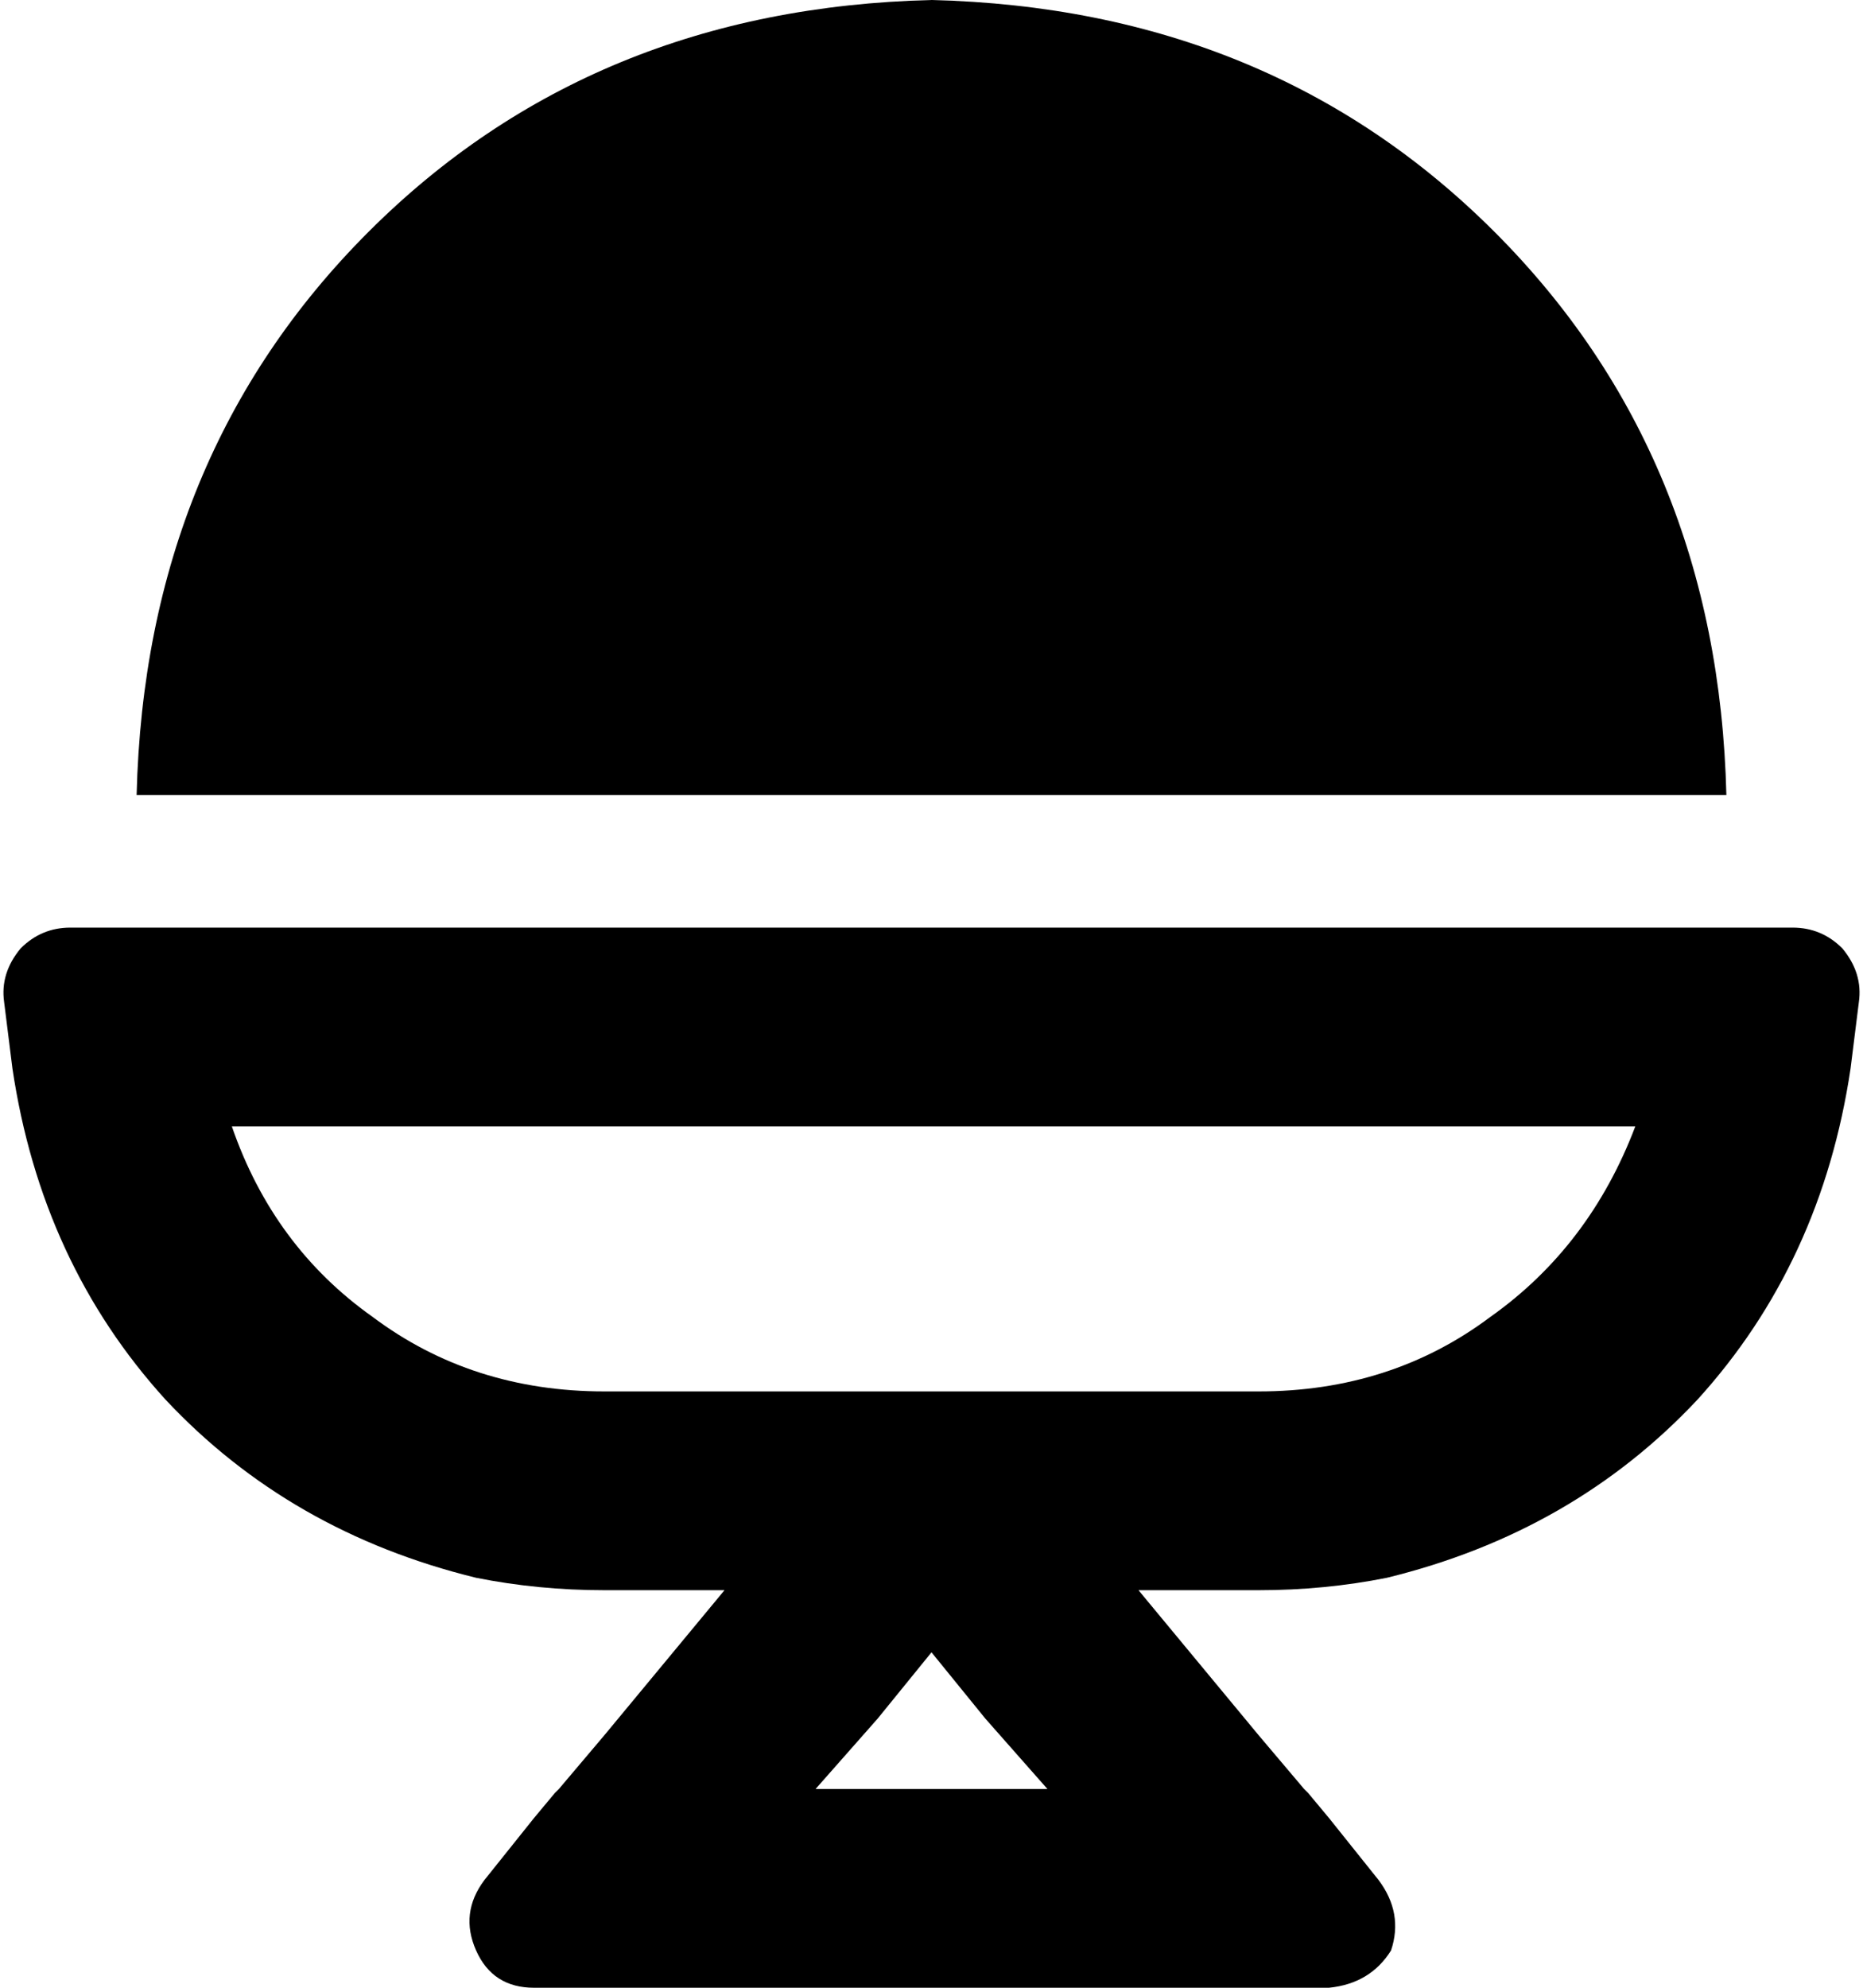 <svg xmlns="http://www.w3.org/2000/svg" viewBox="0 0 450 480">
  <path d="M 33 192 L 417 192 L 33 192 L 417 192 Q 415 110 361 56 Q 307 2 225 0 Q 143 2 89 56 Q 35 110 33 192 L 33 192 Z M 175 336 L 173 336 L 175 336 L 146 336 Q 114 336 90 318 Q 66 301 56 272 L 395 272 L 395 272 Q 384 301 360 318 Q 336 336 304 336 L 277 336 L 175 336 Z M 212 415 L 225 399 L 212 415 L 225 399 L 238 415 L 238 415 L 253 432 L 253 432 L 197 432 L 197 432 L 212 415 L 212 415 Z M 304 419 L 275 384 L 304 419 L 275 384 L 304 384 L 304 384 Q 320 384 335 381 Q 380 370 410 338 Q 440 305 447 258 L 449 242 L 449 242 Q 450 235 445 229 Q 440 224 433 224 L 17 224 L 17 224 Q 10 224 5 229 Q 0 235 1 242 L 3 258 L 3 258 Q 10 305 40 338 Q 70 370 115 381 Q 130 384 146 384 L 175 384 L 175 384 L 146 419 L 146 419 L 135 432 L 135 432 L 135 432 L 135 432 L 134 433 L 134 433 L 129 439 L 129 439 L 117 454 L 117 454 Q 111 462 115 471 Q 119 480 129 480 L 148 480 L 157 480 L 157 480 L 157 480 L 293 480 L 293 480 L 293 480 L 293 480 L 302 480 L 321 480 Q 331 479 336 471 Q 339 462 333 454 L 321 439 L 321 439 L 316 433 L 316 433 L 315 432 L 315 432 L 315 432 L 315 432 L 304 419 L 304 419 Z" />
</svg>
